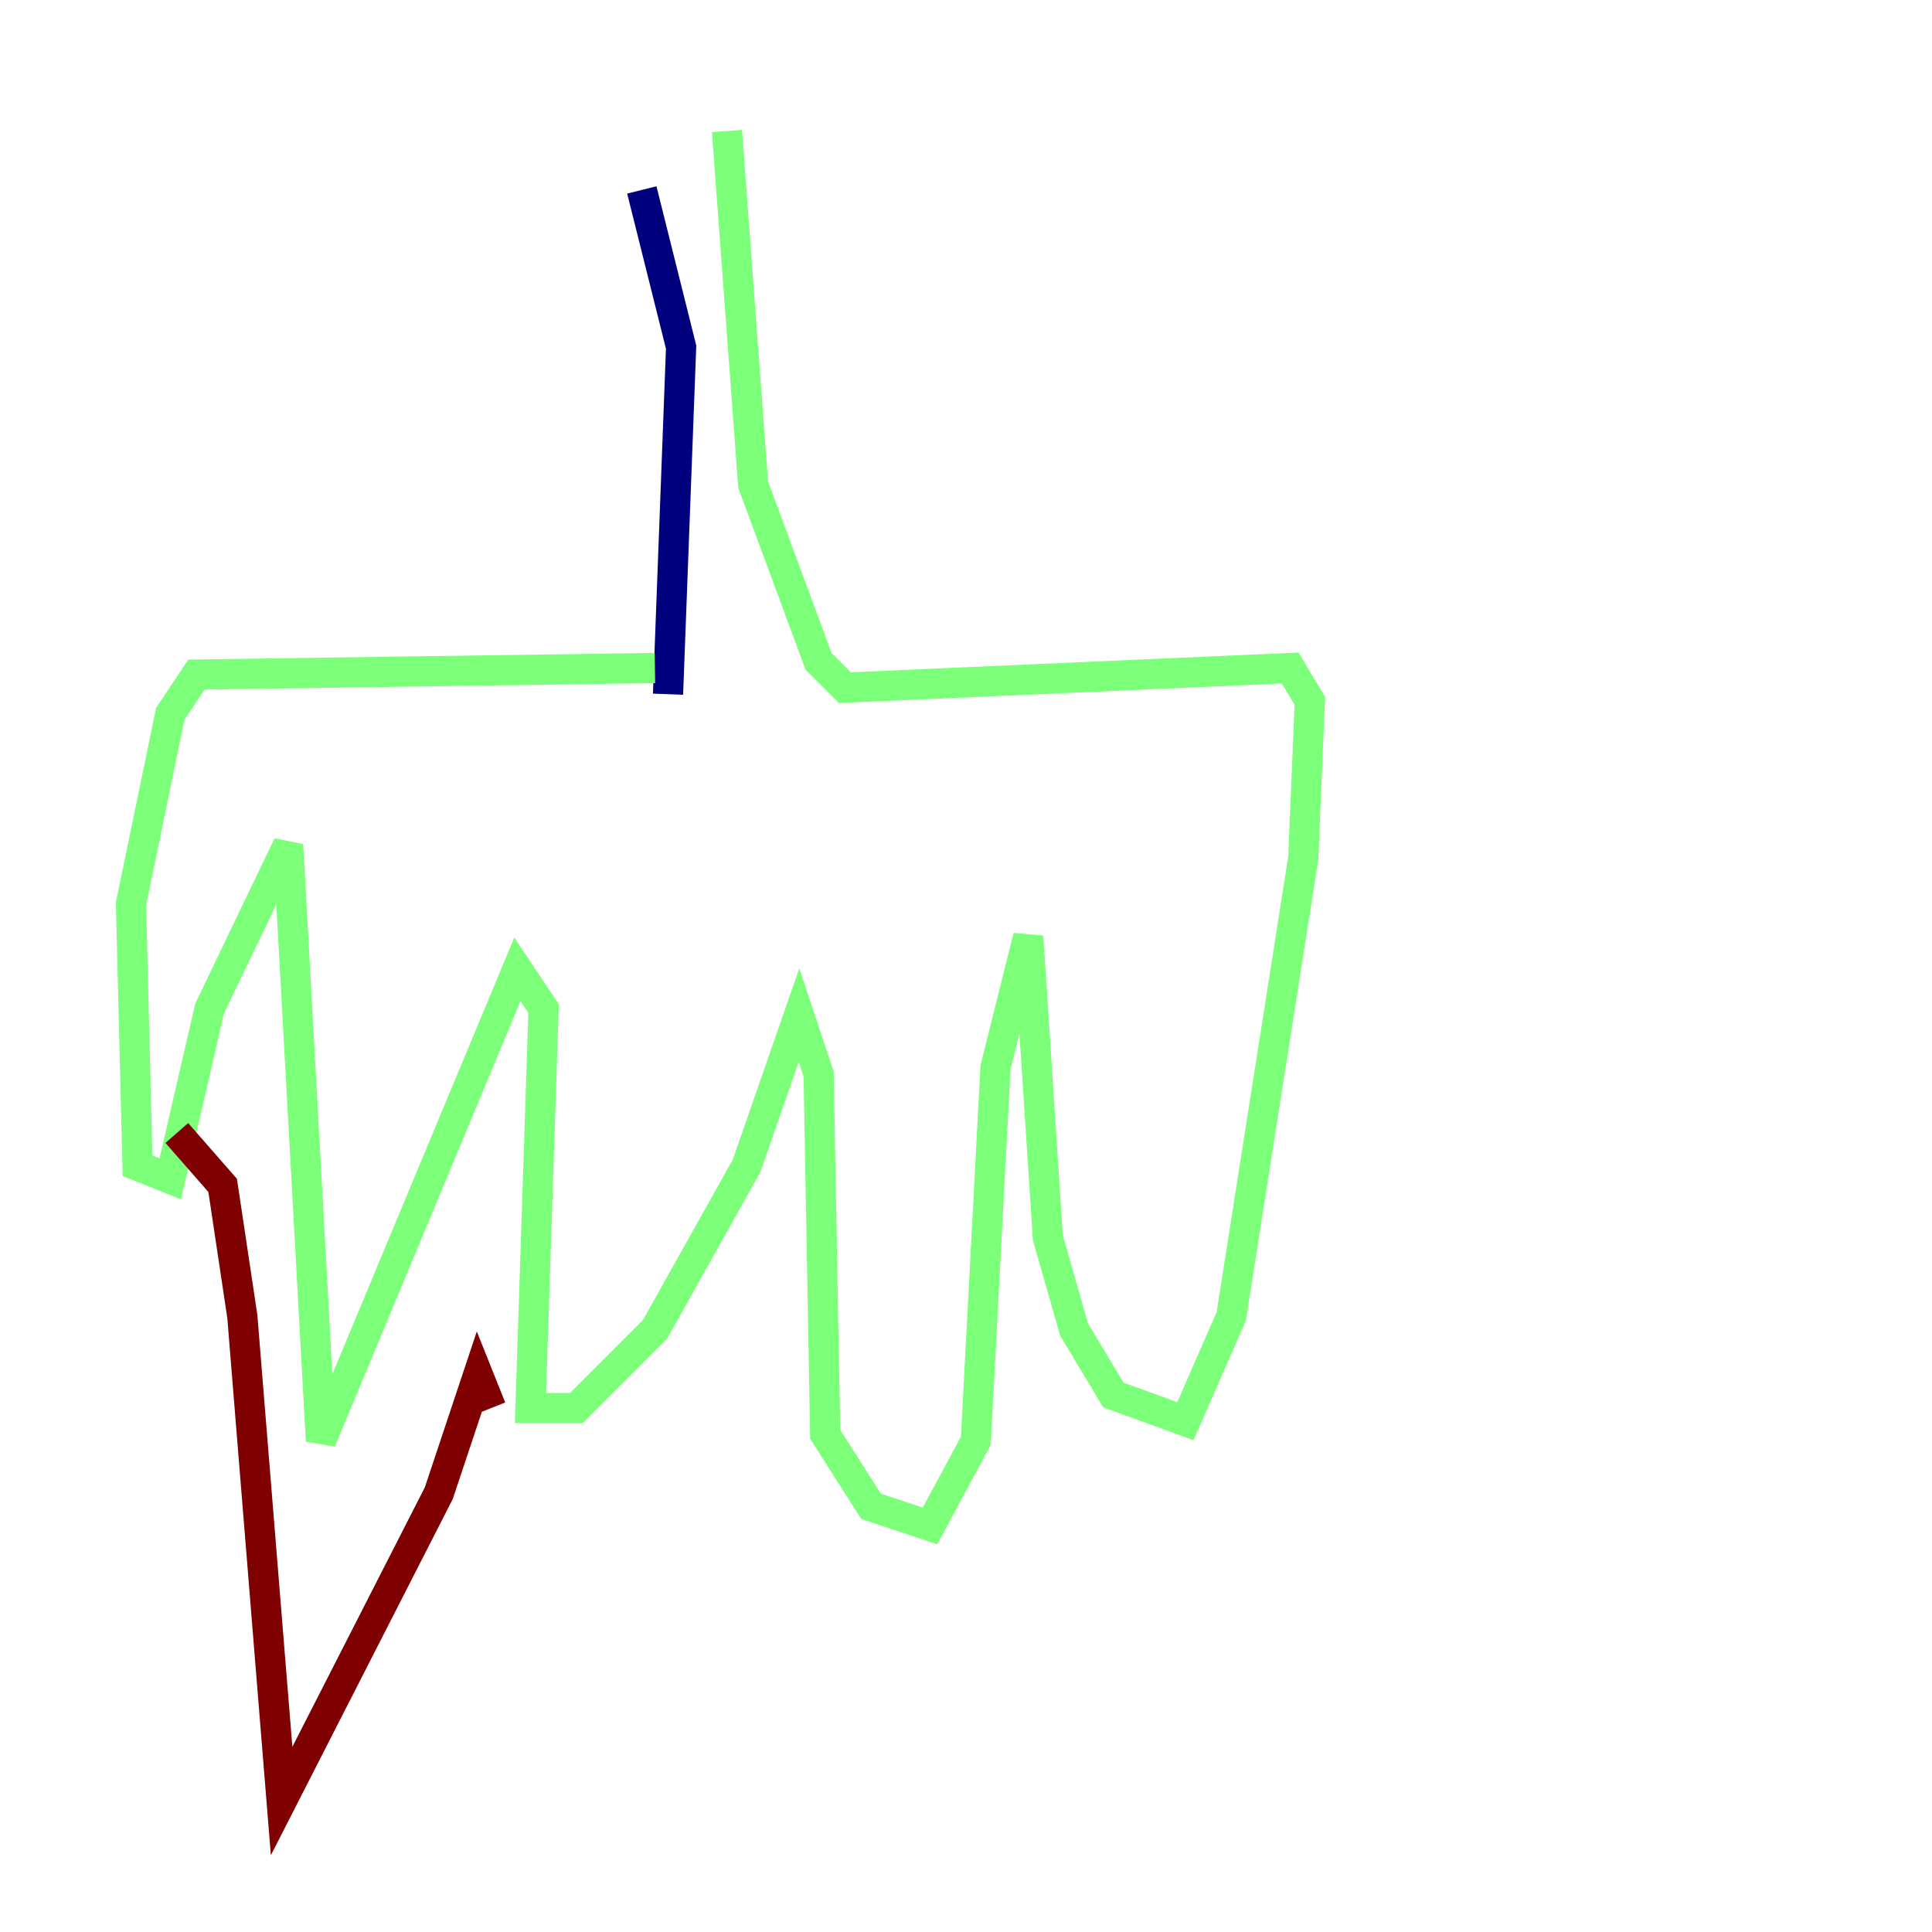 <?xml version="1.0" encoding="utf-8" ?>
<svg baseProfile="tiny" height="128" version="1.2" viewBox="0,0,128,128" width="128" xmlns="http://www.w3.org/2000/svg" xmlns:ev="http://www.w3.org/2001/xml-events" xmlns:xlink="http://www.w3.org/1999/xlink"><defs /><polyline fill="none" points="42.522,12.583 45.125,22.997 44.258,45.993" stroke="#00007f" stroke-width="2" /><polyline fill="none" points="43.39,44.258 13.017,44.691 11.281,47.295 8.678,59.878 9.112,77.234 11.281,78.102 13.885,66.82 19.091,55.973 21.261,95.458 34.278,64.217 36.014,66.82 35.146,93.288 38.183,93.288 43.39,88.081 49.464,77.234 52.936,67.254 54.237,71.159 54.671,95.024 57.709,99.797 61.614,101.098 64.651,95.458 65.953,70.725 68.122,62.047 69.424,82.007 71.159,88.081 73.763,92.42 78.536,94.156 81.573,87.214 86.346,56.841 86.78,46.427 85.478,44.258 55.973,45.559 54.237,43.824 49.898,32.108 48.163,8.678" stroke="#7cff79" stroke-width="2" /><polyline fill="none" points="11.715,75.064 14.752,78.536 16.054,87.214 18.658,119.322 29.071,98.929 31.675,91.119 32.542,93.288" stroke="#7f0000" stroke-width="2" /></svg>